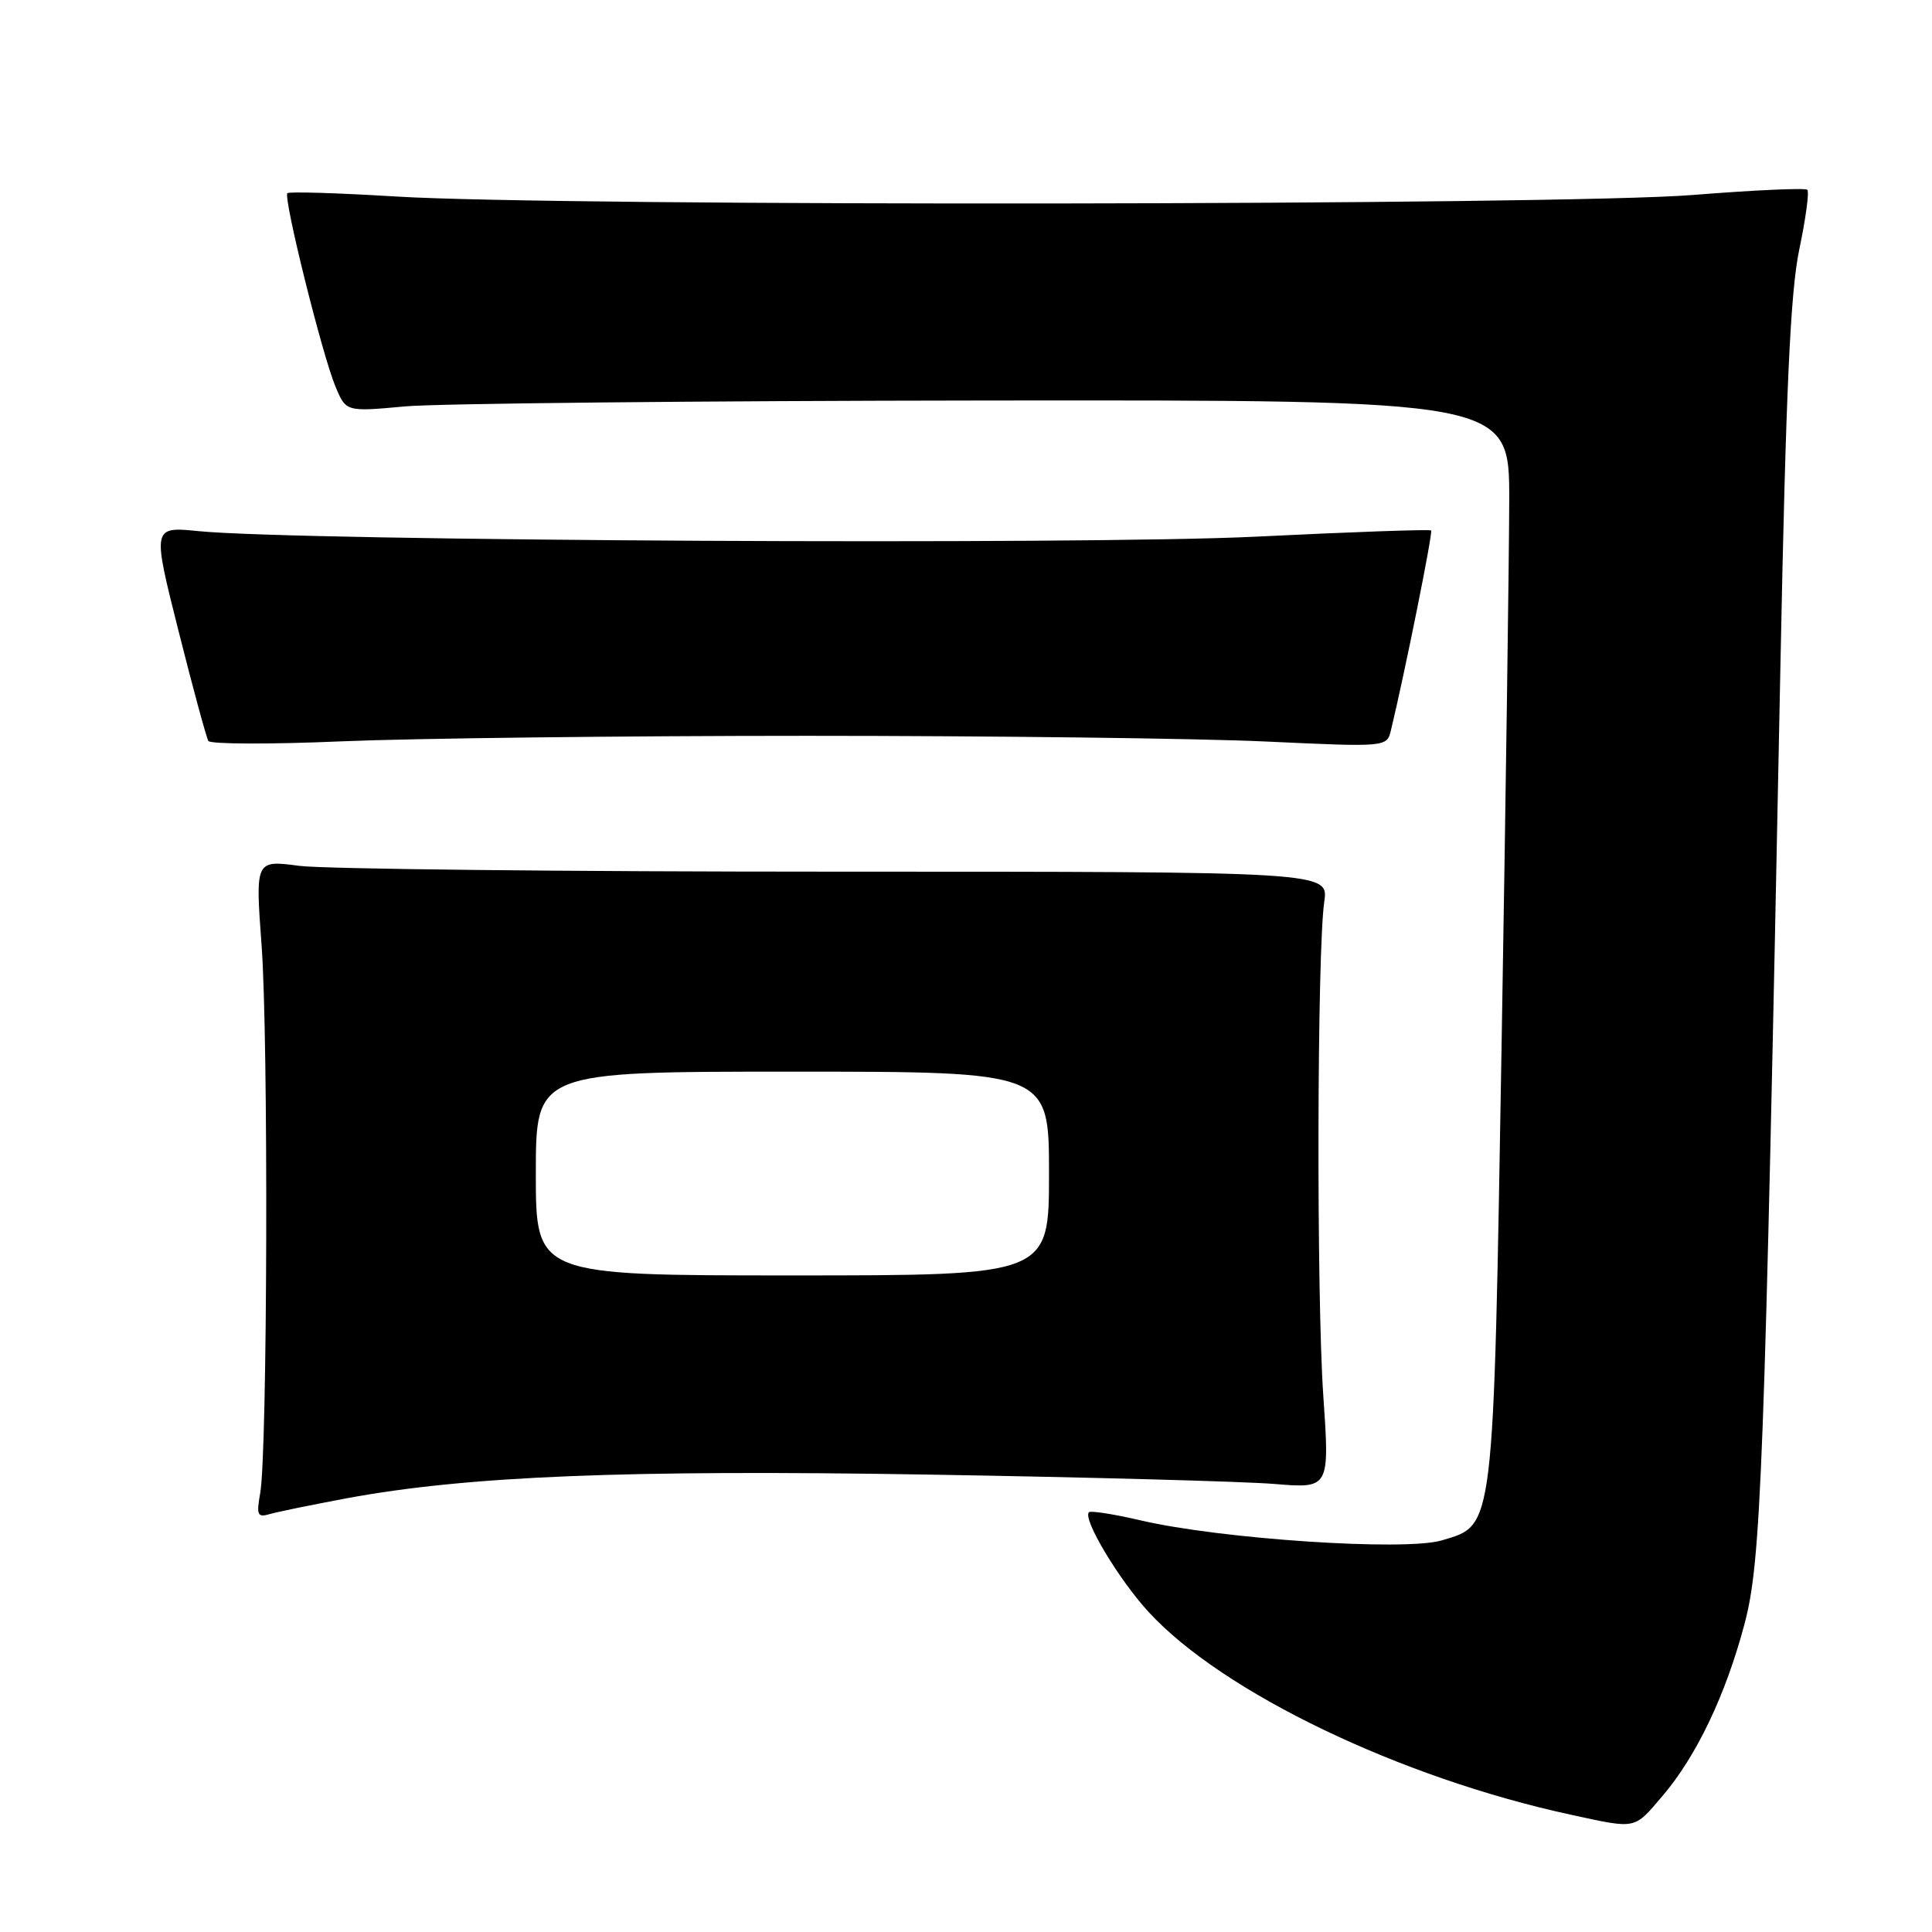 <?xml version="1.0" encoding="UTF-8" standalone="no"?>
<!DOCTYPE svg PUBLIC "-//W3C//DTD SVG 1.1//EN" "http://www.w3.org/Graphics/SVG/1.1/DTD/svg11.dtd" >
<svg xmlns="http://www.w3.org/2000/svg" xmlns:xlink="http://www.w3.org/1999/xlink" version="1.1" viewBox="0 0 256 256">
 <g >
 <path fill="currentColor"
d=" M 220.25 238.02 C 224.77 232.74 228.65 224.62 231.15 215.21 C 233.37 206.87 233.78 195.81 235.93 87.50 C 236.64 51.79 237.23 38.71 238.41 33.07 C 239.27 28.98 239.75 25.42 239.48 25.15 C 239.21 24.88 232.36 25.19 224.25 25.84 C 206.95 27.22 74.35 27.38 52.50 26.04 C 44.80 25.57 38.31 25.37 38.08 25.60 C 37.51 26.16 42.69 47.02 44.45 51.22 C 45.85 54.57 45.85 54.57 53.67 53.85 C 57.98 53.46 92.66 53.11 130.75 53.07 C 200.00 53.00 200.00 53.00 199.98 66.25 C 199.97 73.54 199.52 105.73 198.98 137.79 C 197.87 203.49 198.04 202.01 191.04 204.11 C 186.17 205.56 161.73 203.94 151.11 201.45 C 147.59 200.63 144.52 200.15 144.29 200.38 C 143.42 201.25 148.27 209.34 152.22 213.62 C 162.04 224.28 185.54 235.56 208.10 240.45 C 216.92 242.36 216.45 242.46 220.25 238.02 Z  M 45.94 198.53 C 61.86 195.58 82.88 194.73 123.00 195.39 C 144.18 195.74 164.81 196.30 168.84 196.63 C 176.19 197.24 176.19 197.24 175.34 184.87 C 174.43 171.50 174.52 126.02 175.47 119.50 C 176.05 115.50 176.05 115.50 110.77 115.50 C 74.87 115.50 42.87 115.15 39.66 114.73 C 33.83 113.96 33.83 113.96 34.66 125.23 C 35.58 137.58 35.44 192.49 34.48 197.84 C 33.96 200.73 34.12 201.10 35.69 200.64 C 36.68 200.34 41.30 199.40 45.94 198.53 Z  M 107.00 97.50 C 131.48 97.50 158.76 97.84 167.63 98.25 C 183.77 99.00 183.77 99.00 184.31 96.75 C 186.14 89.18 189.89 70.55 189.63 70.29 C 189.46 70.12 179.01 70.49 166.41 71.11 C 143.59 72.23 39.47 71.69 26.33 70.38 C 20.17 69.77 20.17 69.77 23.65 83.58 C 25.56 91.18 27.35 97.75 27.61 98.18 C 27.88 98.61 35.84 98.64 45.30 98.23 C 54.76 97.83 82.52 97.50 107.00 97.50 Z  M 71.00 155.50 C 71.00 142.00 71.00 142.00 105.00 142.00 C 139.00 142.00 139.00 142.00 139.00 155.50 C 139.00 169.00 139.00 169.00 105.00 169.00 C 71.00 169.00 71.00 169.00 71.00 155.50 Z "/>
</g>
</svg>